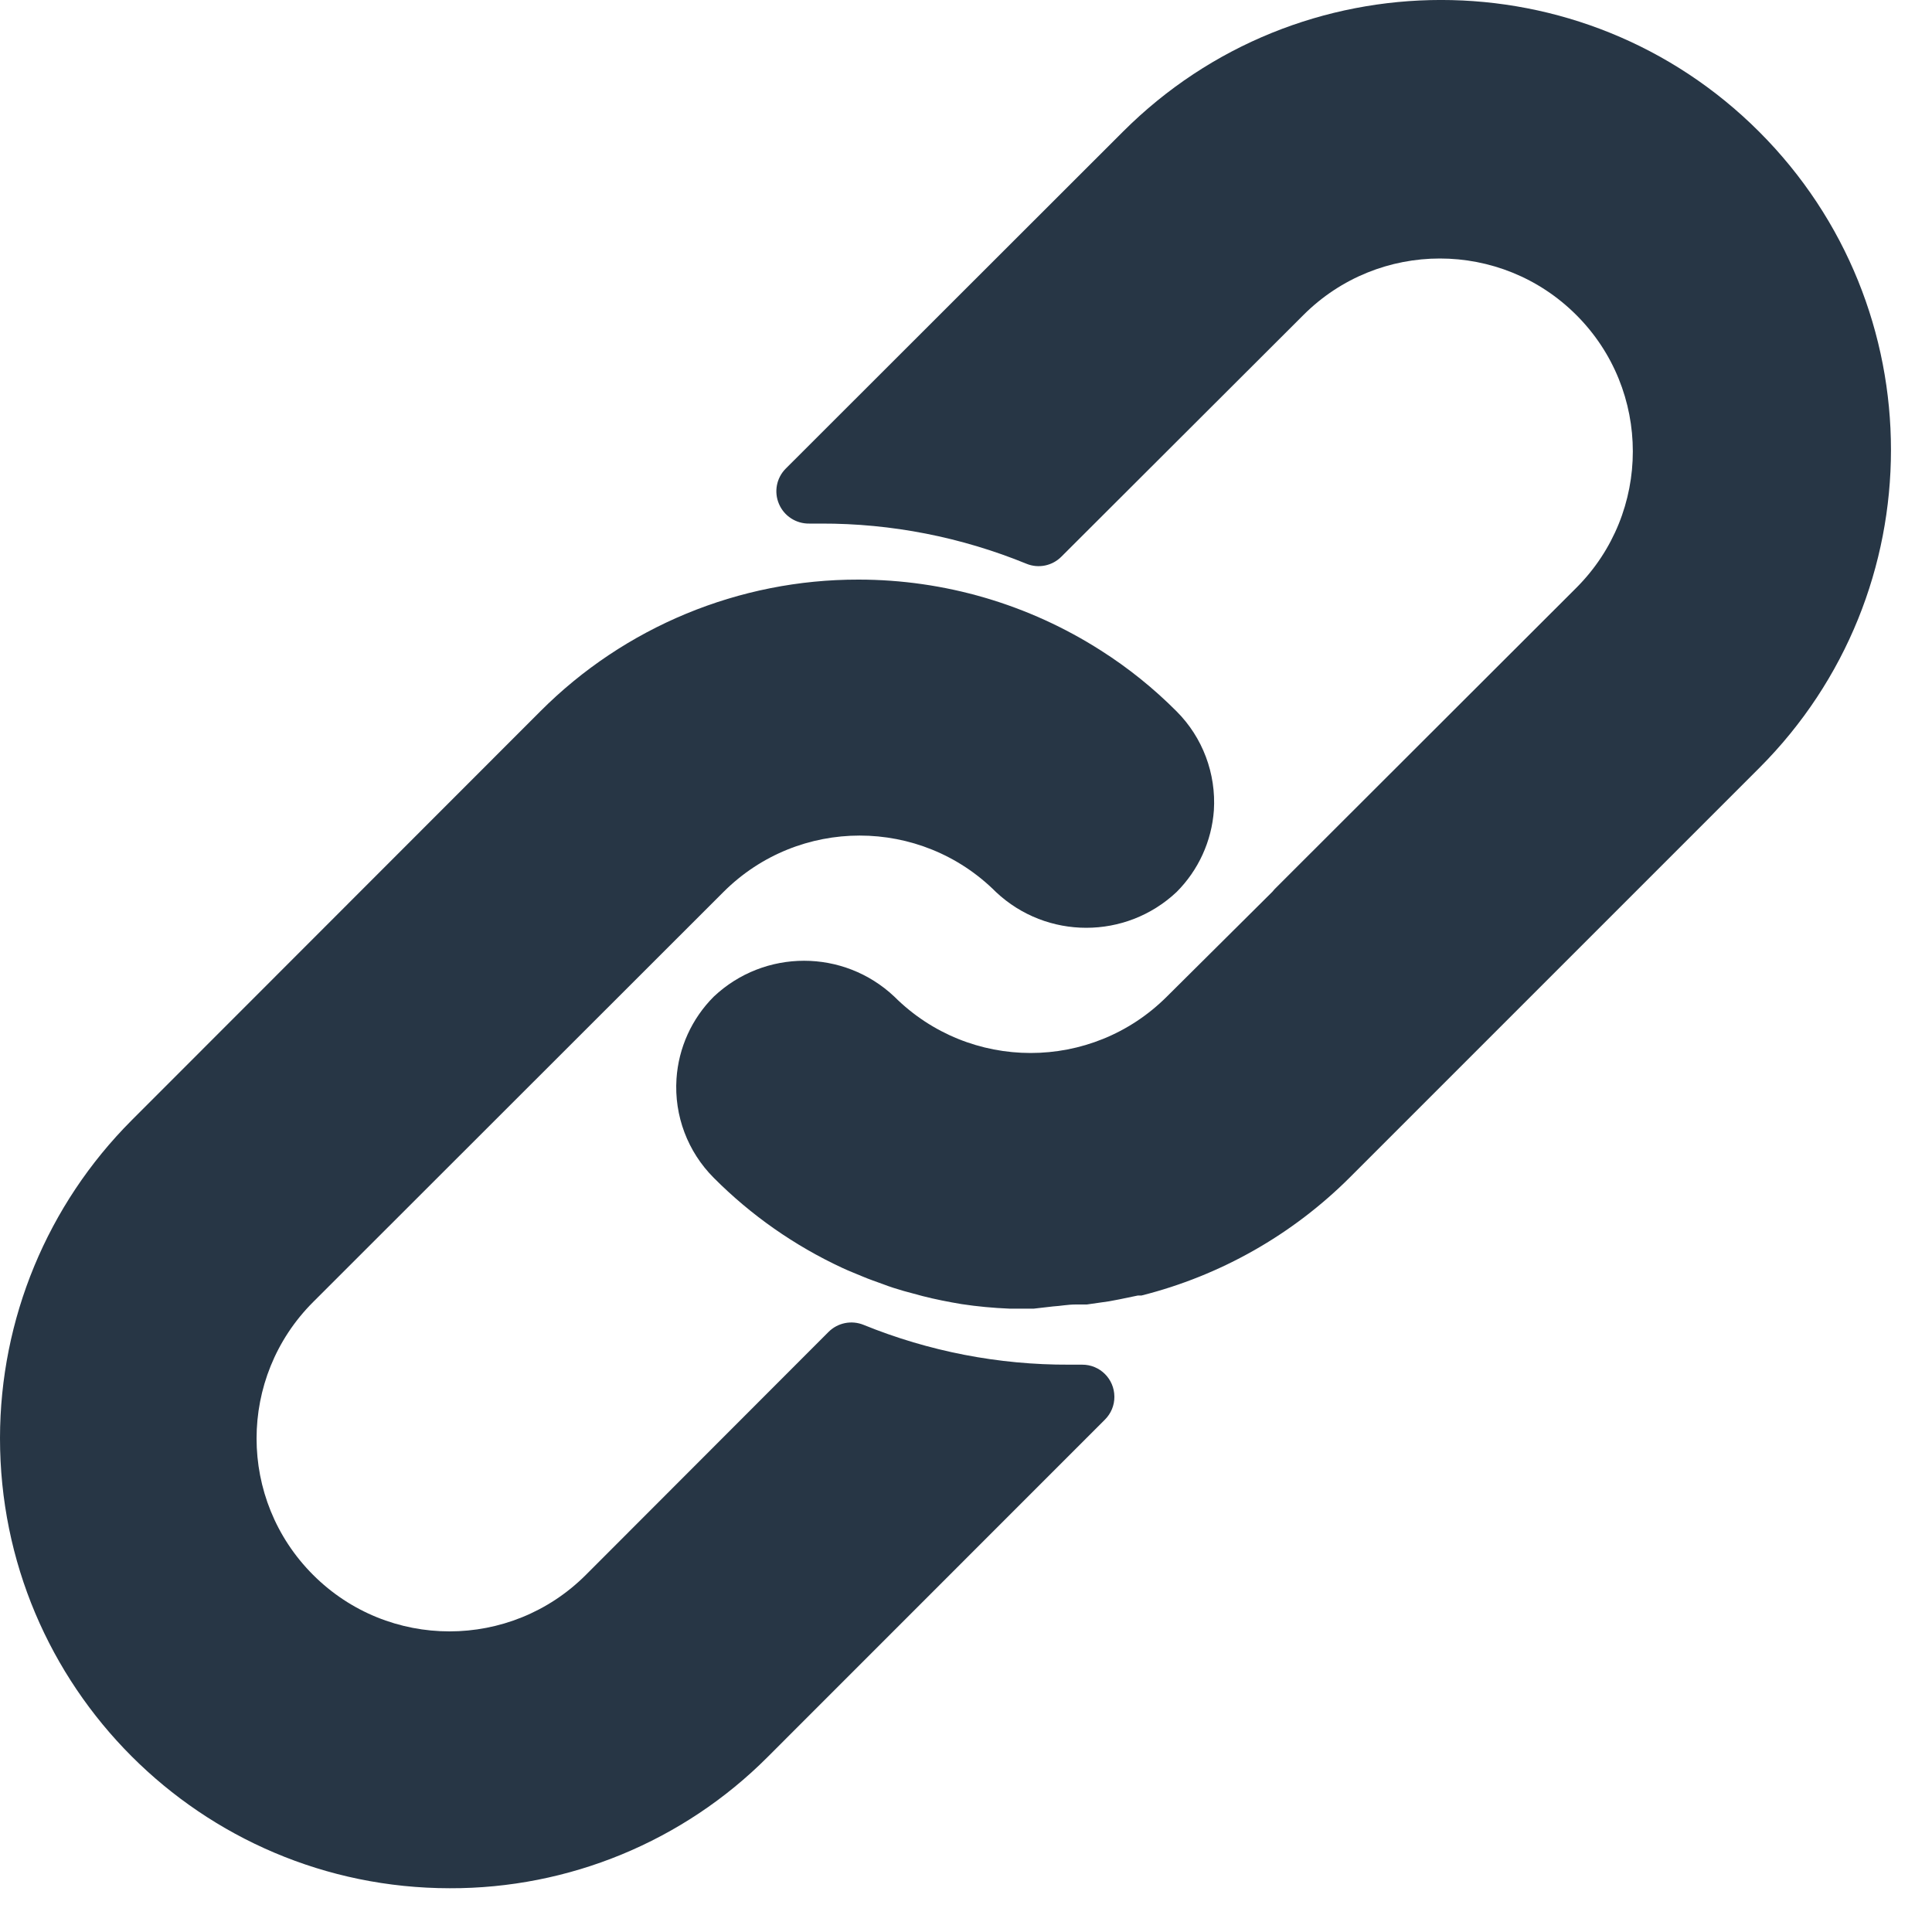<?xml version="1.0" encoding="UTF-8"?>
<svg width="20px" height="20px" viewBox="0 0 20 20" version="1.1" xmlns="http://www.w3.org/2000/svg" xmlns:xlink="http://www.w3.org/1999/xlink">
    <!-- Generator: Sketch 51.3 (57544) - http://www.bohemiancoding.com/sketch -->
    <title>link (1)</title>
    <desc>Created with Sketch.</desc>
    <defs></defs>
    <g id="Page-1" stroke="none" stroke-width="1" fill="none" fill-rule="evenodd">
        <g id="Trendo_main_submenu2" transform="translate(-25, -756)" fill="#273645" fill-rule="nonzero">
            <g id="link-(1)" transform="translate(25, 756)">
                <path d="M12.18,7.364 C11.943,7.126 11.681,6.915 11.398,6.735 C10.648,6.255 9.777,6 8.886,6 C7.651,5.998 6.465,6.489 5.593,7.364 L1.361,11.599 C0.49,12.472 0.001,13.654 9.64297253e-07,14.886 C-0.002,17.459 2.082,19.545 4.655,19.547 C5.888,19.551 7.073,19.063 7.945,18.19 L11.438,14.696 C11.501,14.633 11.537,14.548 11.536,14.458 C11.535,14.274 11.386,14.126 11.202,14.127 L11.069,14.127 C10.339,14.13 9.616,13.99 8.94,13.715 C8.815,13.664 8.672,13.693 8.577,13.788 L6.065,16.303 C5.285,17.083 4.021,17.083 3.241,16.303 C2.461,15.523 2.461,14.259 3.241,13.479 L7.489,9.234 C8.268,8.455 9.531,8.455 10.31,9.234 C10.835,9.728 11.655,9.728 12.18,9.234 C12.406,9.008 12.543,8.708 12.566,8.389 C12.59,8.008 12.45,7.634 12.18,7.364 Z" id="Shape"></path>
                <path d="M18.211,1.364 C16.392,-0.455 13.443,-0.455 11.624,1.364 L8.134,4.851 C8.038,4.947 8.01,5.092 8.064,5.217 C8.117,5.342 8.241,5.422 8.377,5.42 L8.5,5.42 C9.229,5.418 9.951,5.56 10.626,5.836 C10.75,5.887 10.893,5.858 10.988,5.762 L13.493,3.261 C14.273,2.481 15.538,2.481 16.318,3.261 C17.098,4.04 17.098,5.305 16.318,6.085 L13.197,9.202 L13.171,9.232 L12.079,10.317 C11.3,11.095 10.038,11.095 9.258,10.317 C8.733,9.822 7.914,9.822 7.389,10.317 C7.161,10.545 7.024,10.847 7.003,11.168 C6.978,11.55 7.119,11.923 7.389,12.193 C7.774,12.58 8.224,12.895 8.719,13.125 C8.789,13.158 8.859,13.184 8.929,13.214 C8.999,13.244 9.072,13.268 9.142,13.294 C9.212,13.321 9.285,13.344 9.355,13.364 L9.551,13.417 C9.684,13.451 9.817,13.477 9.954,13.5 C10.118,13.525 10.283,13.54 10.449,13.547 L10.682,13.547 L10.702,13.547 L10.902,13.524 C10.975,13.52 11.051,13.504 11.138,13.504 L11.251,13.504 L11.481,13.471 L11.587,13.451 L11.78,13.411 L11.817,13.411 C12.634,13.205 13.38,12.782 13.976,12.186 L18.211,7.951 C20.03,6.132 20.03,3.183 18.211,1.364 Z" id="Shape"></path>
            </g>
        </g>
    </g>
</svg>
